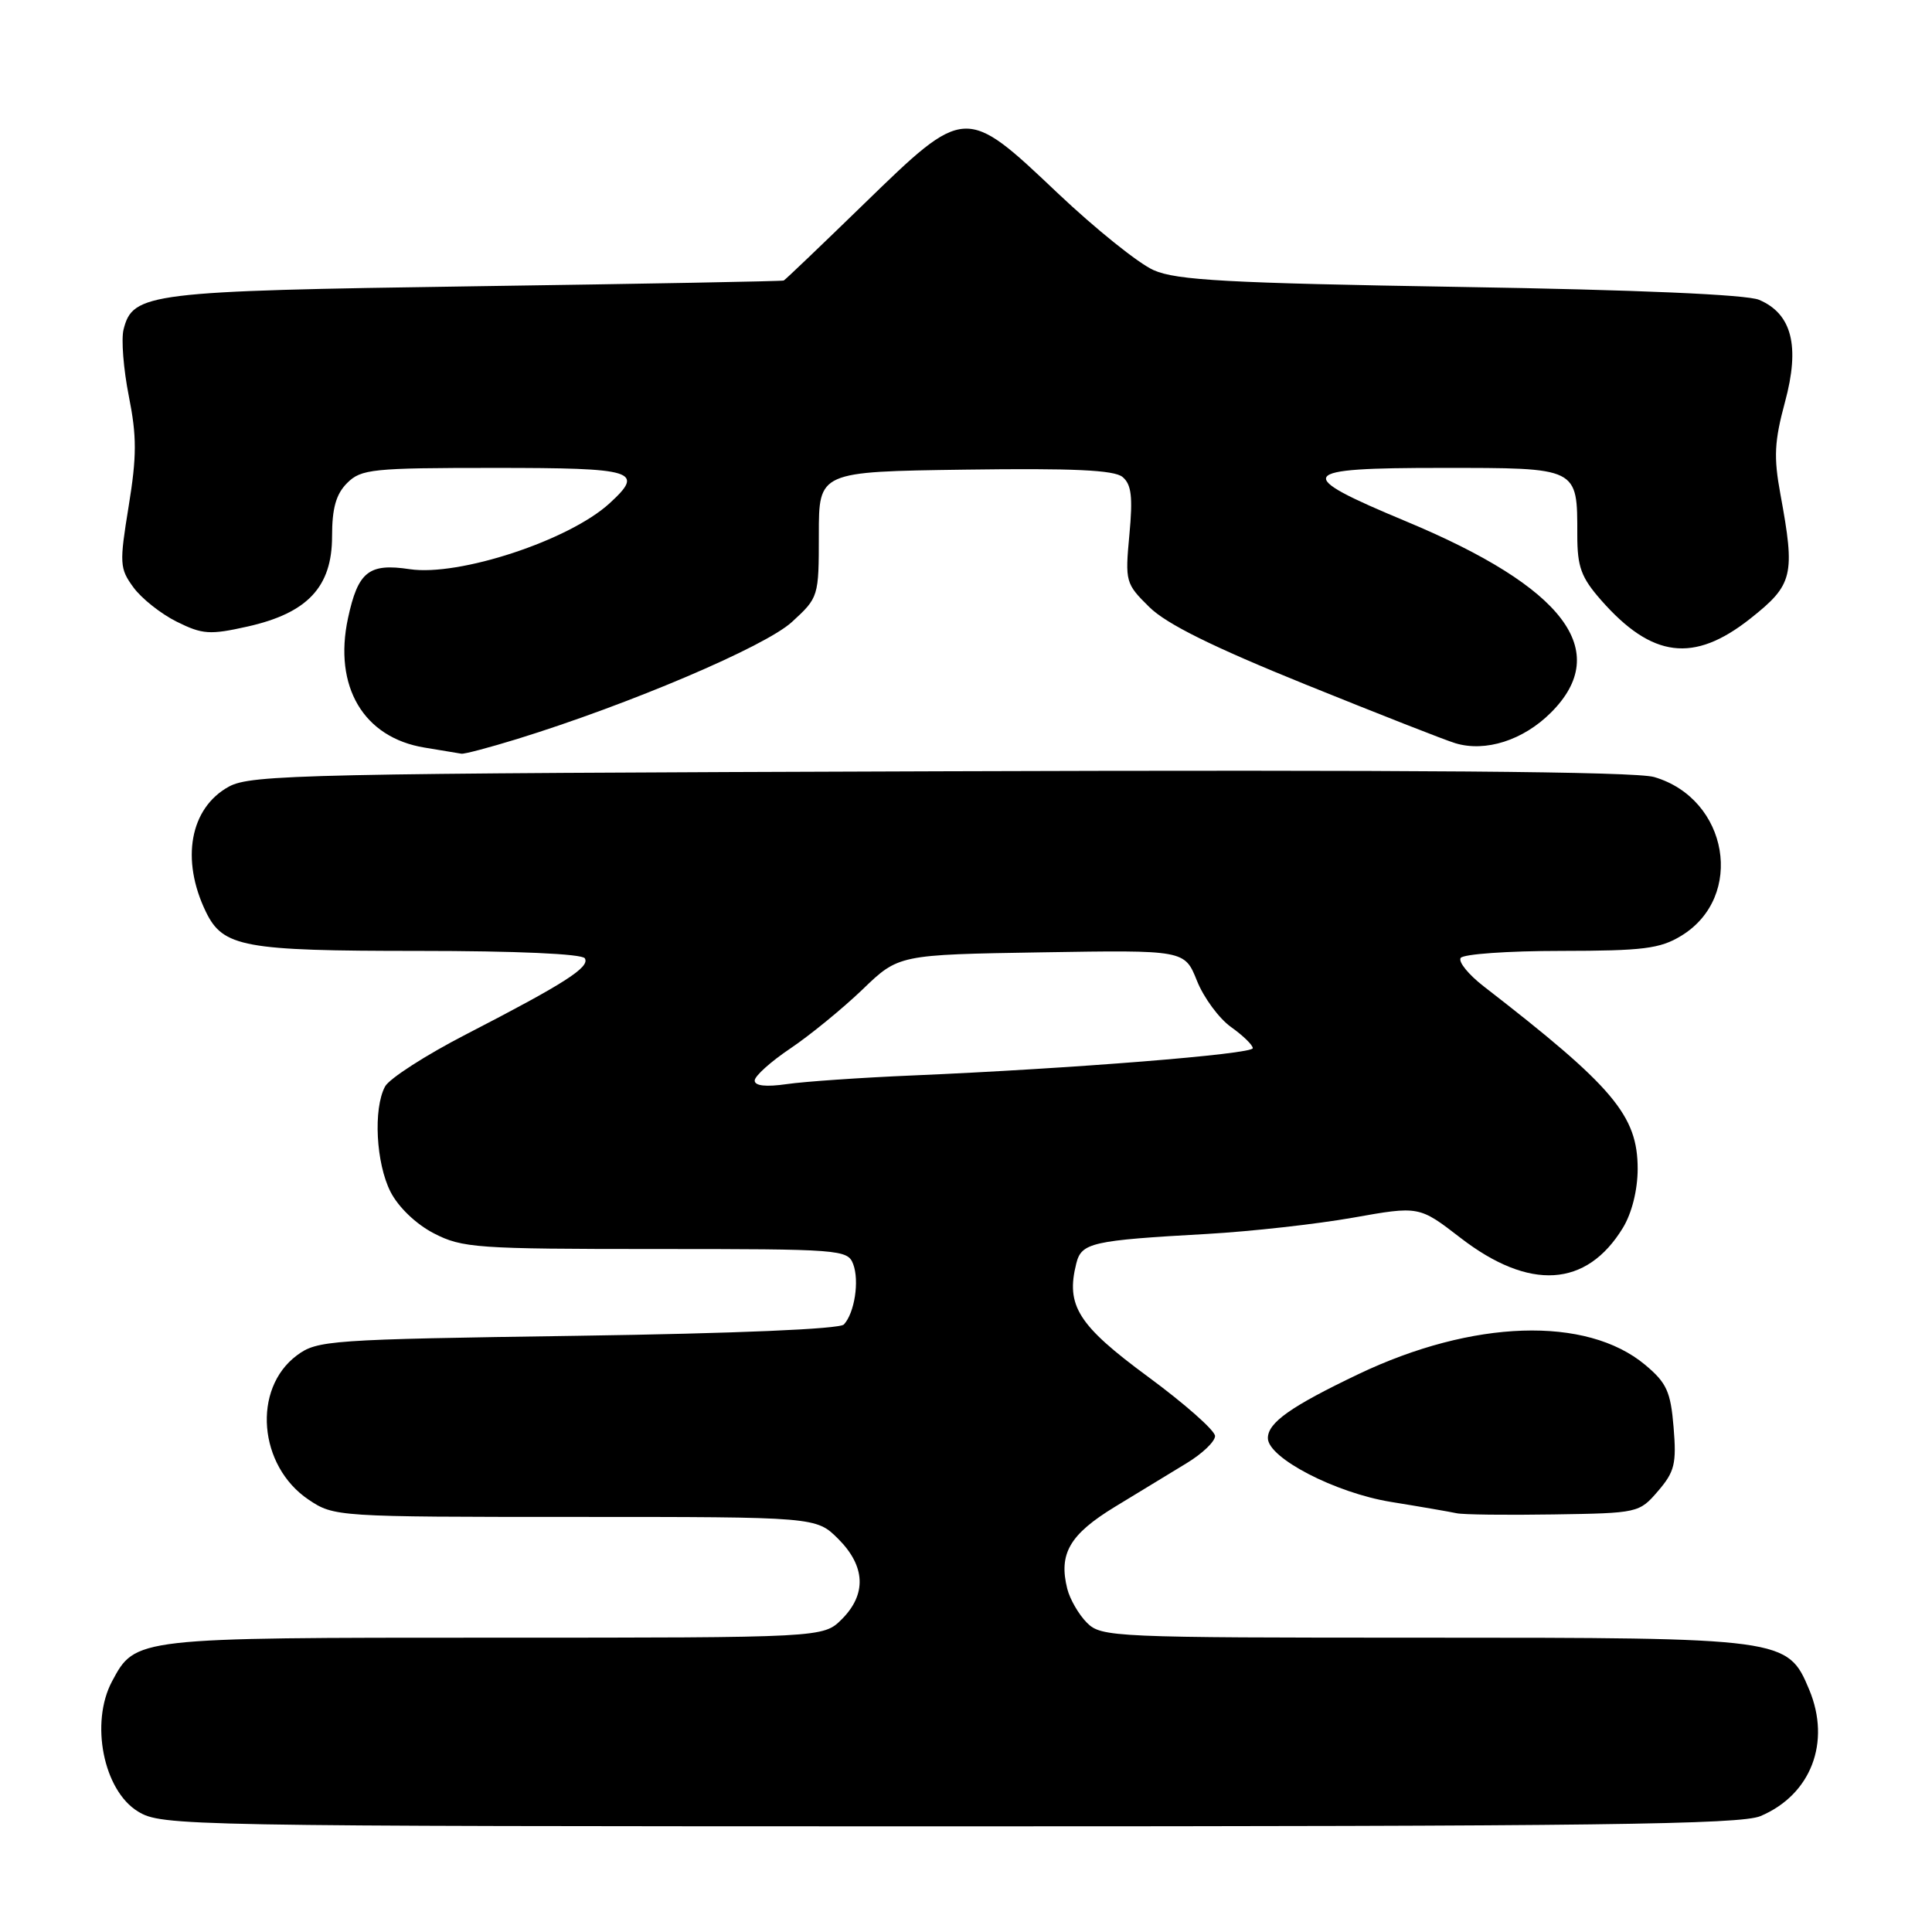 <?xml version="1.0" encoding="UTF-8" standalone="no"?>
<!DOCTYPE svg PUBLIC "-//W3C//DTD SVG 1.1//EN" "http://www.w3.org/Graphics/SVG/1.1/DTD/svg11.dtd" >
<svg xmlns="http://www.w3.org/2000/svg" xmlns:xlink="http://www.w3.org/1999/xlink" version="1.1" viewBox="0 0 256 256">
 <g >
 <path fill="currentColor"
d=" M 233.28 240.64 C 239.97 237.81 242.64 230.86 239.73 223.89 C 236.87 217.05 236.51 217.00 188.60 217.00 C 147.52 217.00 145.93 216.93 144.03 215.03 C 142.94 213.94 141.77 211.91 141.42 210.53 C 140.25 205.87 141.73 203.32 147.75 199.65 C 150.91 197.72 155.19 195.12 157.25 193.87 C 159.31 192.62 161.00 191.01 161.00 190.28 C 161.00 189.56 157.00 186.02 152.11 182.42 C 142.85 175.60 141.21 173.01 142.61 167.43 C 143.30 164.66 144.62 164.36 160.00 163.50 C 165.78 163.17 174.45 162.20 179.27 161.35 C 188.04 159.79 188.04 159.79 193.52 164.02 C 202.66 171.07 210.22 170.60 215.04 162.70 C 216.23 160.75 216.99 157.69 217.00 154.90 C 217.00 147.80 213.81 144.02 196.59 130.69 C 194.59 129.14 193.22 127.46 193.54 126.94 C 193.86 126.42 199.83 126.00 206.81 126.00 C 217.73 125.99 219.96 125.71 222.77 124.00 C 231.26 118.83 229.03 105.84 219.18 102.96 C 216.65 102.23 187.11 101.99 124.50 102.20 C 40.41 102.48 33.26 102.63 30.33 104.23 C 25.17 107.06 23.92 113.90 27.29 120.84 C 29.56 125.50 32.31 126.00 55.39 126.00 C 68.42 126.00 77.12 126.39 77.49 126.98 C 78.21 128.15 74.87 130.29 61.77 137.05 C 56.41 139.81 51.57 142.93 51.02 143.97 C 49.44 146.92 49.82 154.14 51.75 157.93 C 52.79 159.96 55.13 162.21 57.50 163.43 C 61.24 165.36 63.17 165.50 86.90 165.50 C 111.38 165.50 112.32 165.57 113.05 167.50 C 113.89 169.72 113.24 173.96 111.82 175.50 C 111.26 176.11 97.50 176.69 76.52 177.00 C 43.56 177.48 42.03 177.59 39.33 179.60 C 33.40 184.03 34.24 194.25 40.90 198.72 C 44.26 200.97 44.65 201.00 76.22 201.00 C 108.15 201.00 108.15 201.00 111.08 203.92 C 114.68 207.53 114.85 211.24 111.55 214.55 C 109.09 217.00 109.09 217.00 65.45 217.00 C 17.86 217.00 17.95 216.99 14.85 222.78 C 11.92 228.26 13.70 237.24 18.28 240.03 C 21.43 241.95 23.88 241.99 125.78 242.00 C 211.55 242.00 230.64 241.76 233.28 240.64 Z  M 219.70 197.57 C 221.90 195.01 222.16 193.94 221.76 189.13 C 221.37 184.38 220.84 183.23 217.98 180.84 C 210.21 174.36 195.15 174.85 180.00 182.08 C 171.02 186.37 168.00 188.51 168.00 190.56 C 168.00 193.18 176.93 197.81 184.30 199.01 C 188.26 199.65 192.18 200.33 193.00 200.51 C 193.82 200.70 199.60 200.77 205.84 200.67 C 217.05 200.50 217.21 200.47 219.70 197.57 Z  M 68.53 97.92 C 83.43 93.31 101.39 85.67 104.93 82.42 C 108.47 79.17 108.50 79.09 108.50 70.82 C 108.50 62.50 108.50 62.50 127.87 62.23 C 142.21 62.03 147.63 62.28 148.74 63.20 C 149.92 64.18 150.12 65.84 149.65 70.85 C 149.07 77.07 149.14 77.34 152.28 80.43 C 154.55 82.68 160.67 85.71 173.00 90.70 C 182.62 94.59 191.55 98.10 192.84 98.48 C 196.84 99.69 201.84 98.09 205.51 94.42 C 213.68 86.26 207.30 77.83 186.33 69.09 C 171.22 62.79 171.74 62.00 191.00 62.00 C 209.23 62.00 209.00 61.88 209.00 70.90 C 209.00 75.12 209.51 76.51 212.15 79.52 C 218.90 87.20 224.43 87.89 231.91 81.98 C 237.61 77.47 237.90 76.26 235.91 65.47 C 235.01 60.58 235.11 58.49 236.52 53.27 C 238.53 45.86 237.44 41.58 233.09 39.73 C 231.46 39.03 216.88 38.40 193.50 38.02 C 162.67 37.51 155.89 37.14 152.87 35.80 C 150.87 34.92 145.16 30.33 140.16 25.60 C 127.89 13.97 127.91 13.97 114.50 27.00 C 108.84 32.50 104.05 37.08 103.85 37.17 C 103.66 37.27 85.28 37.61 63.00 37.93 C 19.60 38.56 17.59 38.81 16.37 43.67 C 16.05 44.95 16.36 48.92 17.07 52.49 C 18.13 57.81 18.13 60.44 17.05 67.07 C 15.81 74.67 15.85 75.33 17.68 77.83 C 18.75 79.30 21.34 81.35 23.42 82.38 C 26.82 84.07 27.80 84.14 32.80 83.02 C 40.75 81.24 44.00 77.77 44.00 71.08 C 44.00 67.33 44.53 65.47 46.00 64.00 C 47.85 62.15 49.33 62.00 65.50 62.00 C 84.24 62.00 85.48 62.38 80.75 66.71 C 75.40 71.60 60.83 76.40 54.29 75.42 C 48.86 74.60 47.44 75.74 46.11 81.92 C 44.17 90.98 48.17 97.74 56.26 99.06 C 58.59 99.44 60.79 99.81 61.14 99.87 C 61.50 99.94 64.82 99.06 68.53 97.92 Z  M 100.00 143.18 C 100.00 142.58 102.14 140.66 104.75 138.91 C 107.36 137.15 111.65 133.64 114.29 131.11 C 119.07 126.50 119.07 126.50 138.02 126.19 C 156.97 125.88 156.97 125.88 158.60 129.95 C 159.49 132.19 161.53 134.95 163.11 136.08 C 164.70 137.21 166.00 138.47 166.00 138.89 C 166.00 139.68 142.00 141.60 121.00 142.50 C 114.12 142.79 106.59 143.31 104.25 143.65 C 101.48 144.05 100.00 143.88 100.00 143.18 Z "/>
</g>
</svg>